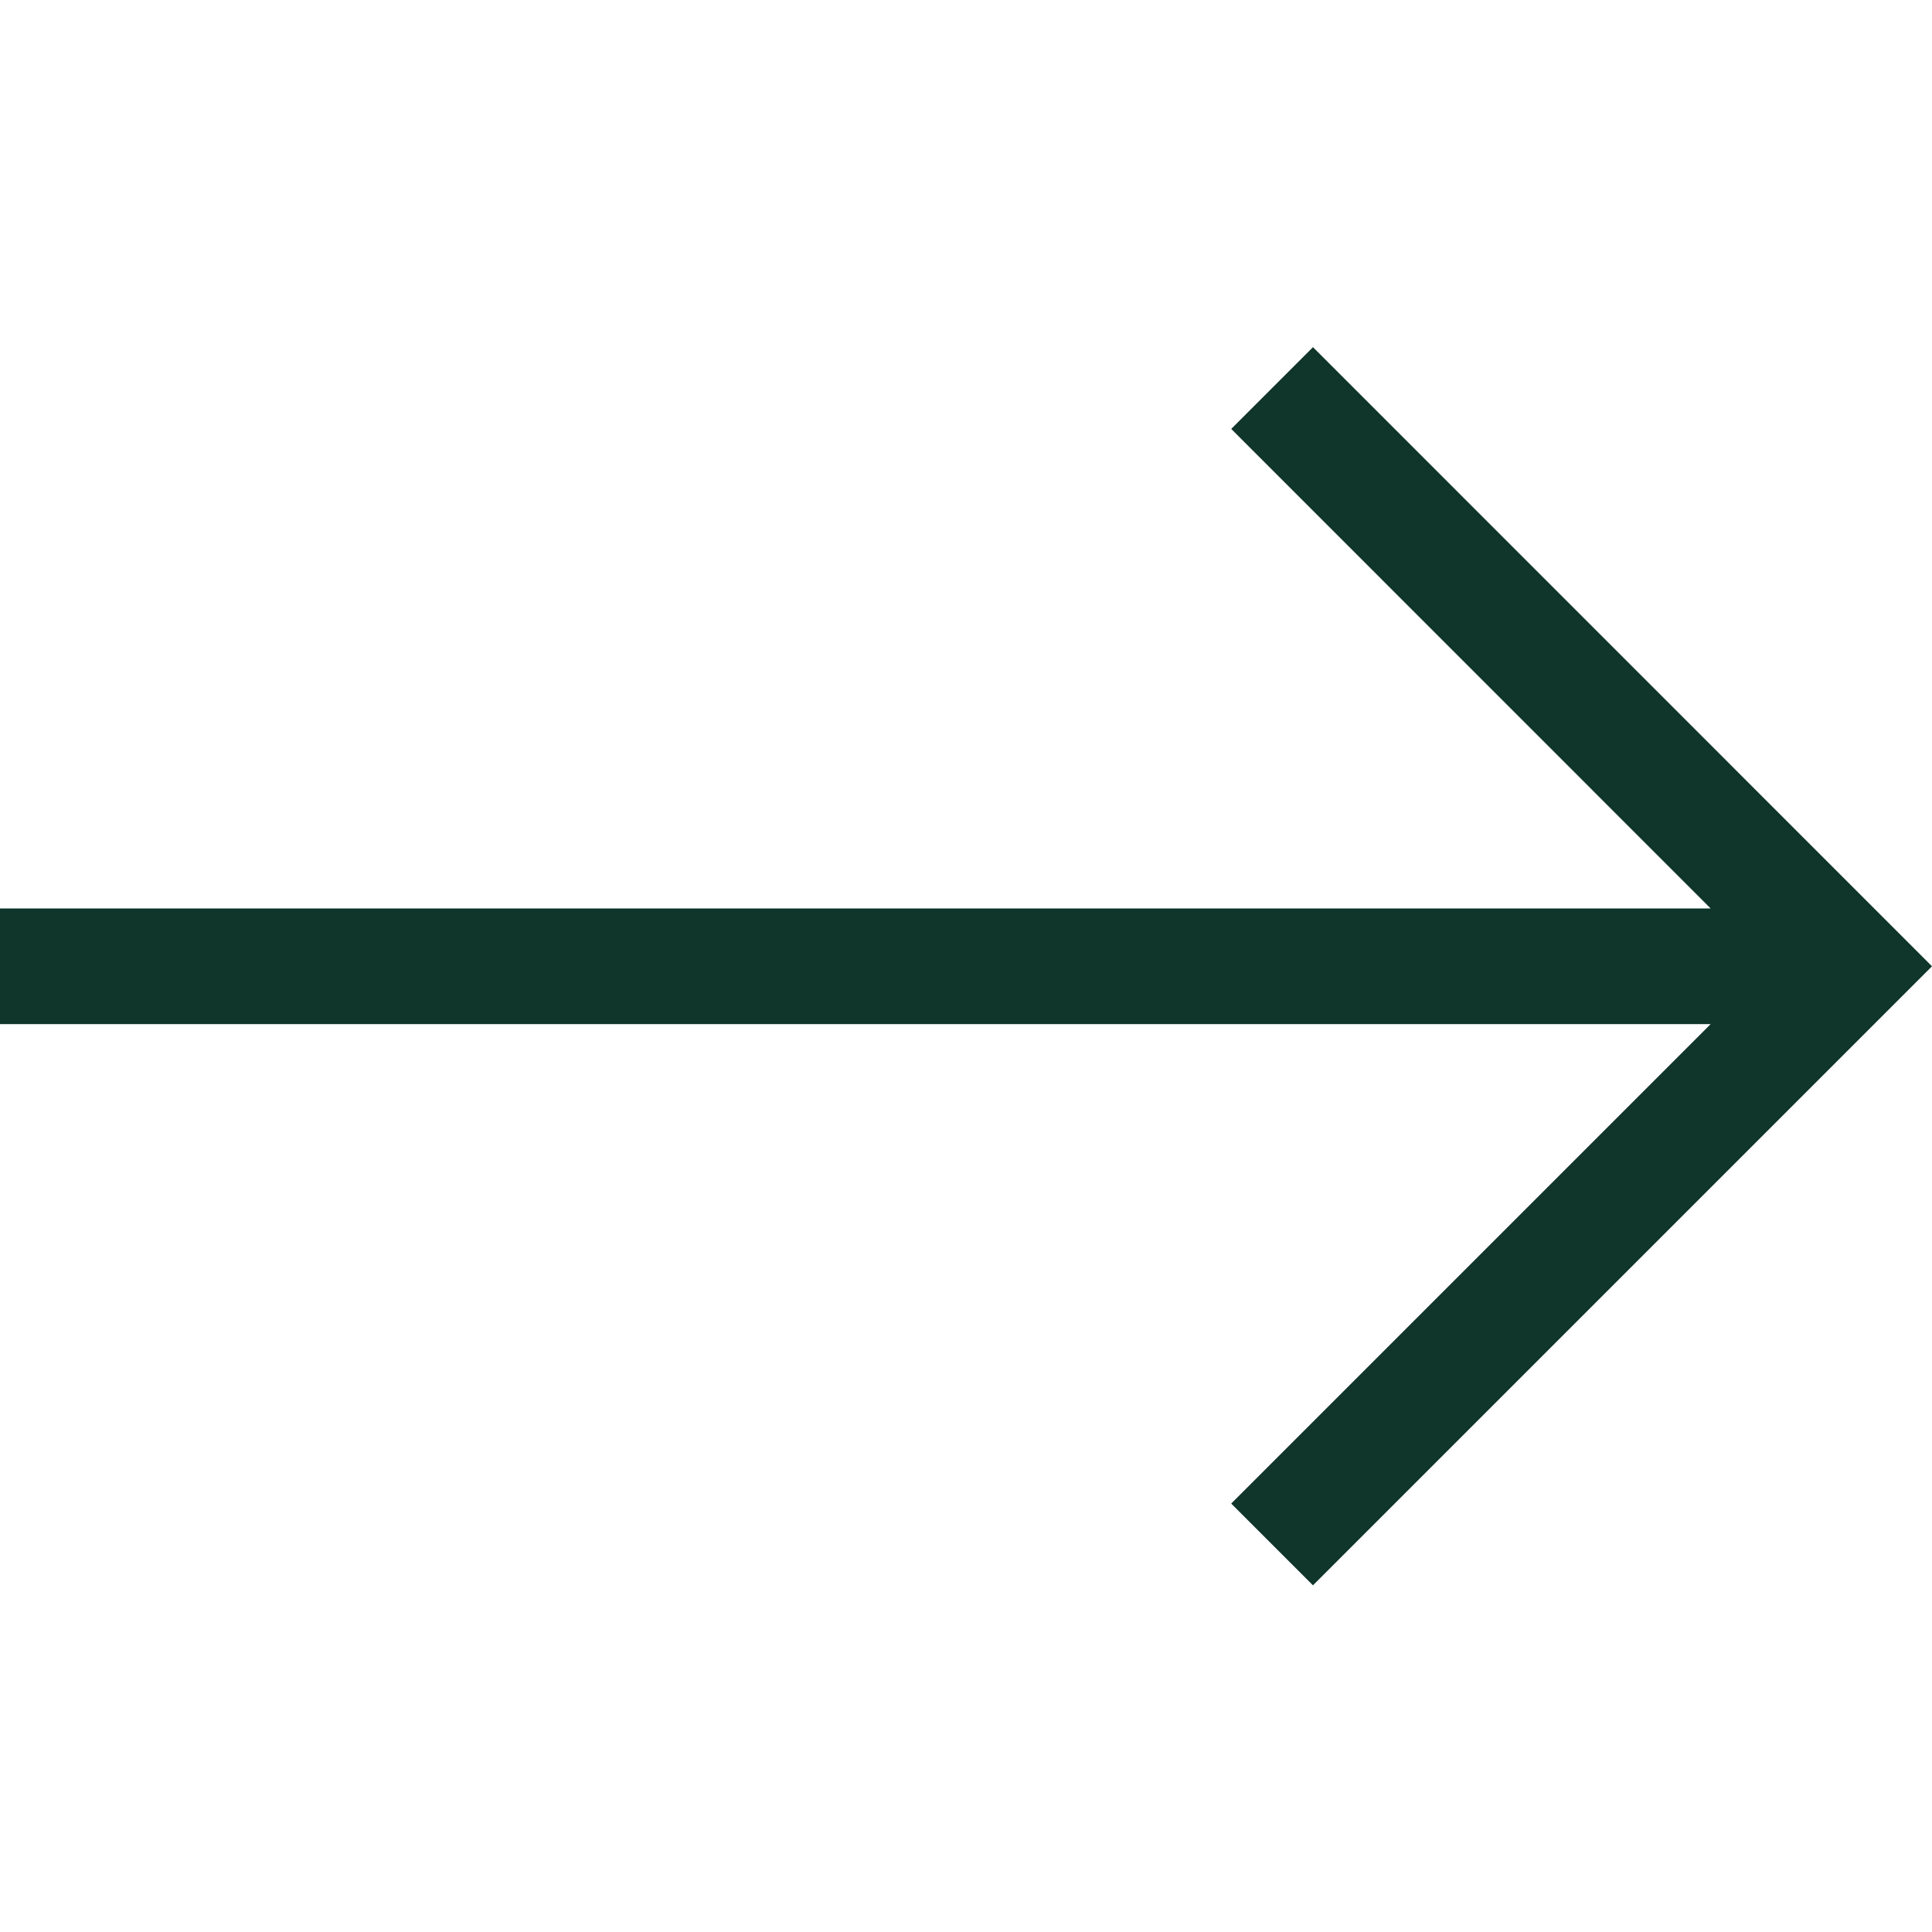 <?xml version="1.0" encoding="utf-8"?><!-- Uploaded to: SVG Repo, www.svgrepo.com, Generator: SVG Repo Mixer Tools -->
<svg fill="#10352B" width="50px" height="50px" viewBox="0 0 1920 1920" xmlns="http://www.w3.org/2000/svg">
    <path d="m1304.824 345.002-81.25 81.249 476.466 476.582H0v114.922h1700.04l-476.466 476.465 81.25 81.25L1920 960.293z" fill-rule="evenodd"/>
</svg>